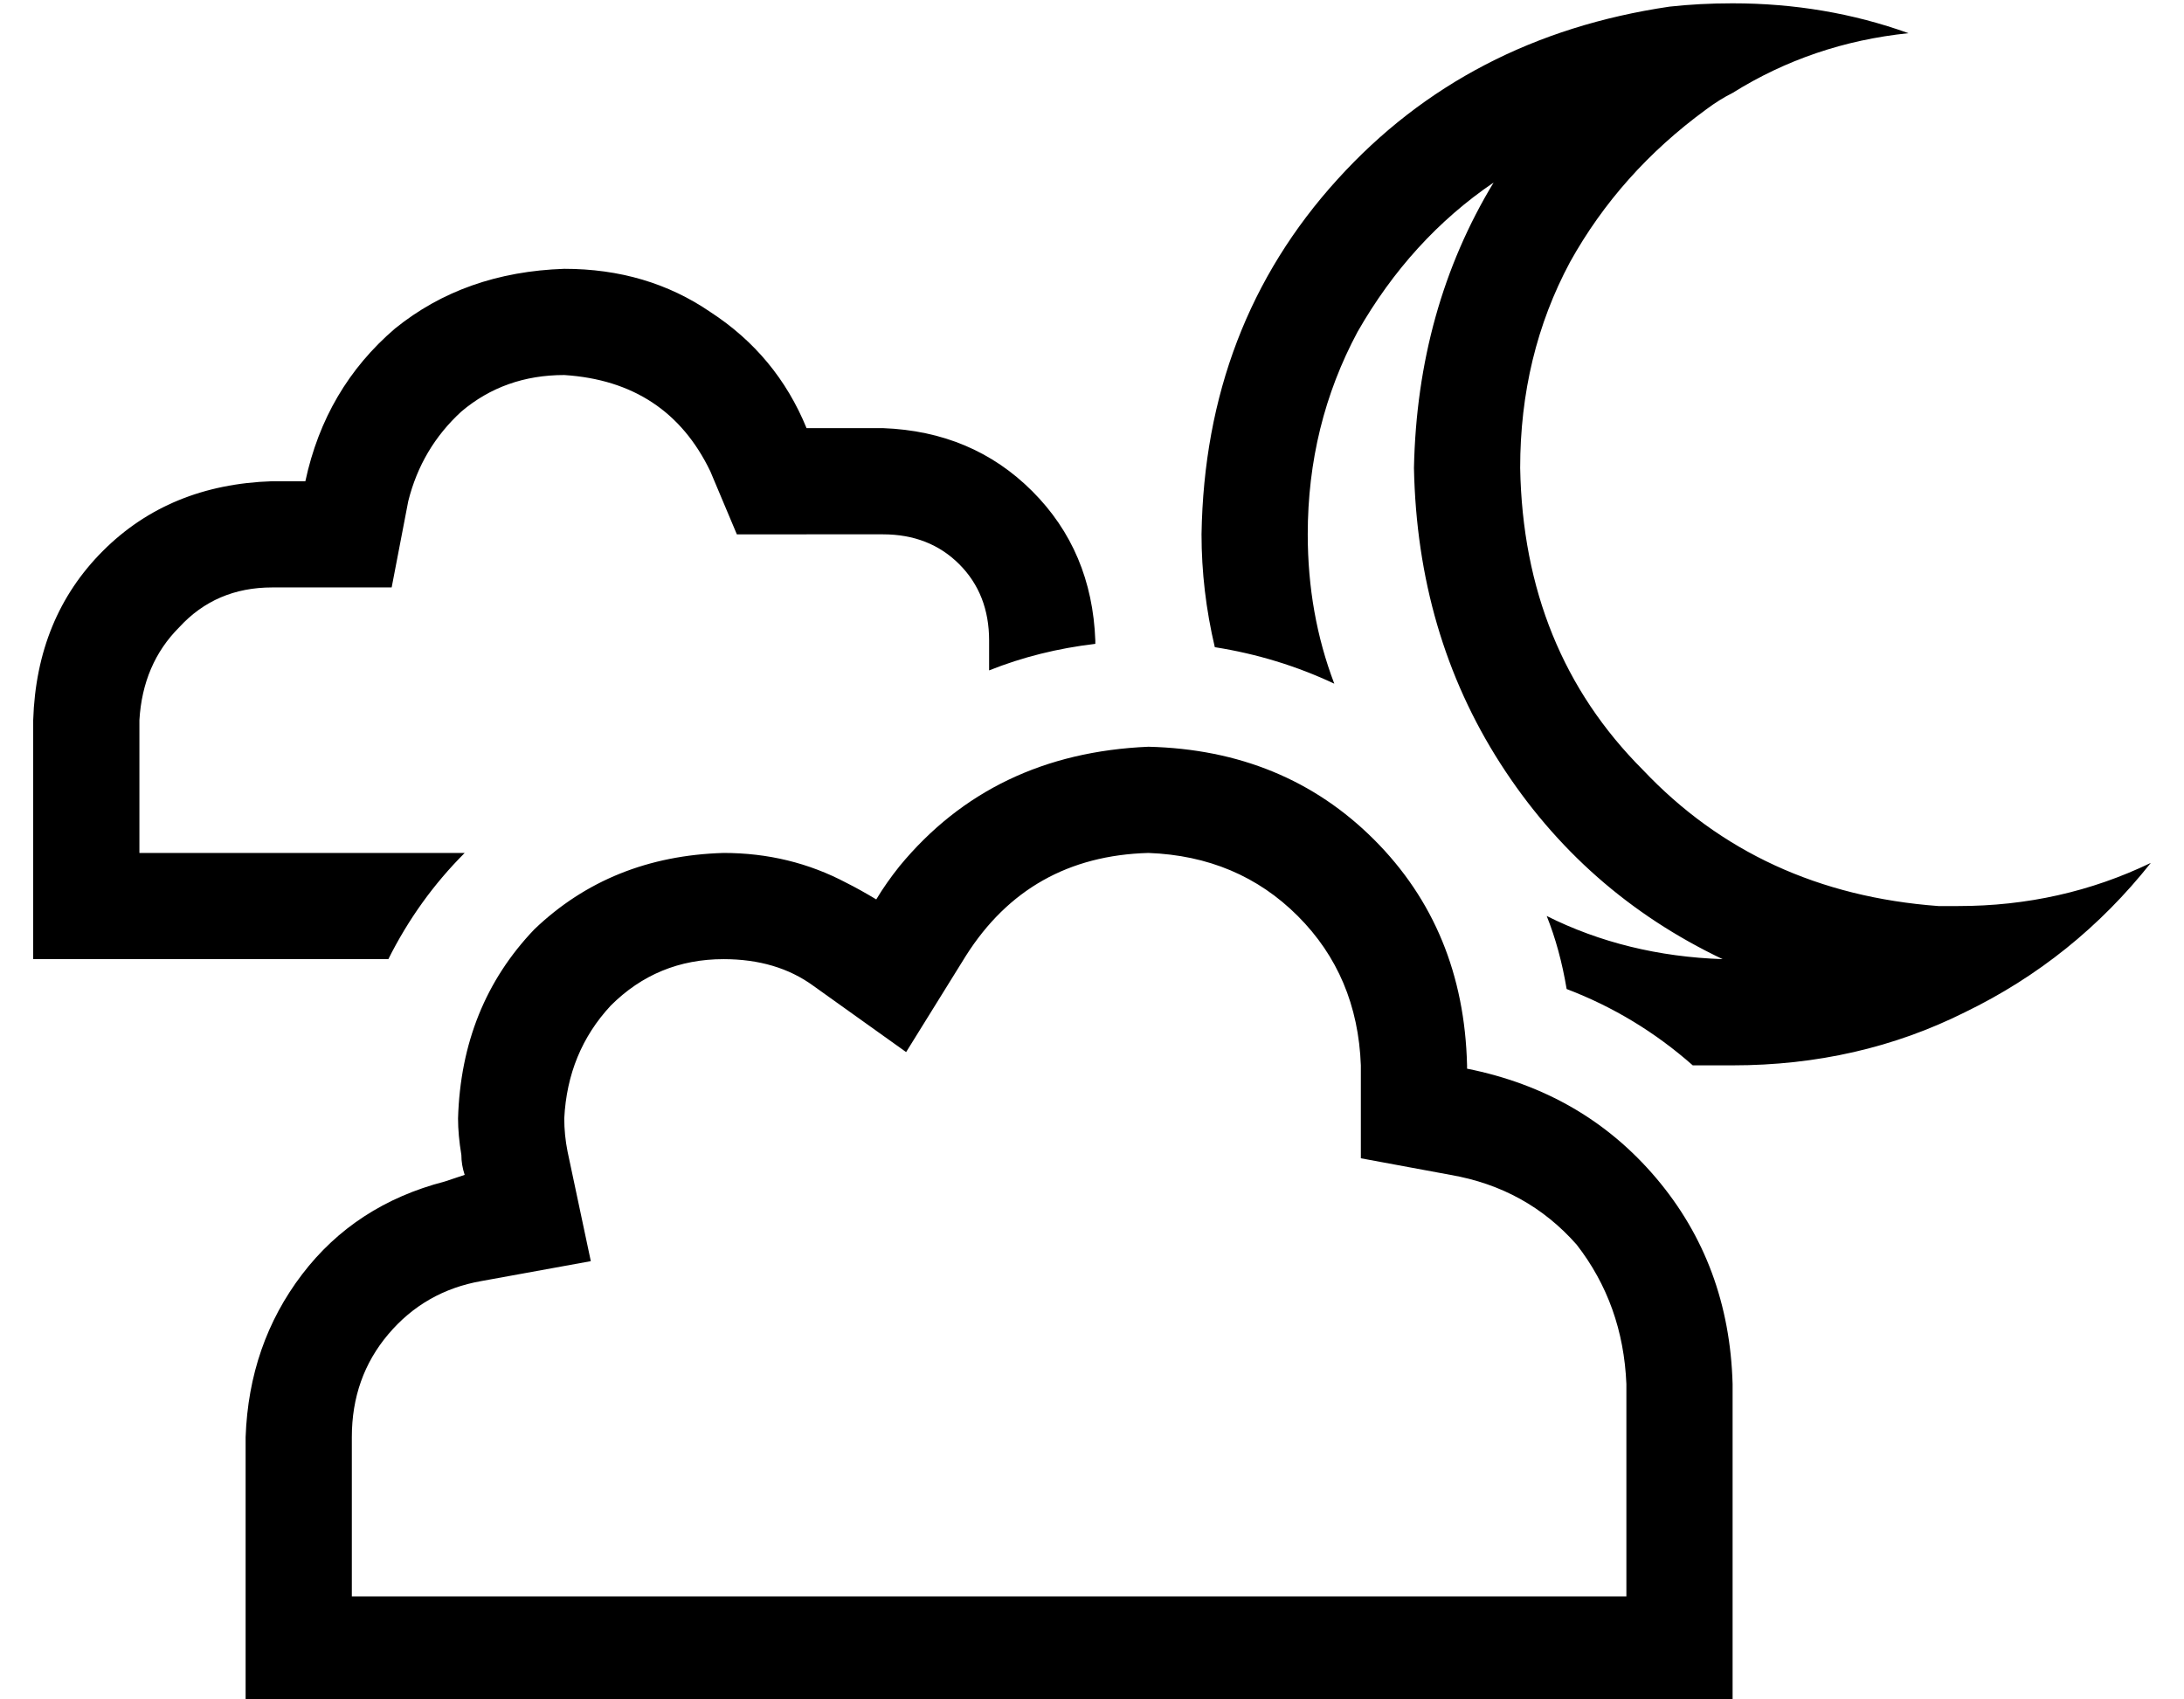 <?xml version="1.0" standalone="no"?>
<!DOCTYPE svg PUBLIC "-//W3C//DTD SVG 1.1//EN" "http://www.w3.org/Graphics/SVG/1.1/DTD/svg11.dtd" >
<svg xmlns="http://www.w3.org/2000/svg" xmlns:xlink="http://www.w3.org/1999/xlink" version="1.1" viewBox="-10 -40 658 512">
   <path fill="currentColor"
d="M512 -12q-4 2 -8 5q-26 19 -41 46q-15 28 -15 62q1 55 37 91q35 37 89 41h6q31 0 58 -13q-23 29 -56 45q-32 16 -70 16h-12q-17 -15 -38 -23q-2 -12 -6 -22q24 12 53 13q-42 -20 -67 -59t-26 -89q1 -48 24 -86q-25 17 -41 45q-15 28 -15 61q0 24 8 45q-17 -8 -36 -11
q-4 -17 -4 -34q1 -63 41 -107q39 -43 100 -52q9 -1 19 -1q28 0 53 9q-29 3 -53 18v0zM261 221q28 -34 75 -36q41 1 68 28t28 68v1v0q35 7 57 33t23 62v64v0v32v0h-32h-416v-80v0q1 -28 17 -49t43 -28l6 -2q-1 -3 -1 -6q-1 -6 -1 -11q1 -34 23 -57q23 -22 57 -23q20 0 37 9
q4 2 9 5q3 -5 7 -10v0zM96 441h48h-48h384v-64v0q-1 -24 -15 -42q-15 -17 -38 -21l-27 -5v0v-27v0v-1v0q-1 -27 -19 -45t-45 -19q-36 1 -55 31l-18 29v0l-28 -20v0q-11 -8 -27 -8q-20 0 -34 14q-13 14 -14 34q0 5 1 10l7 33v0l-33 6v0q-17 3 -28 16t-11 31v48v0zM233 121
h-21h21h-21l-8 -19v0q-13 -27 -44 -29q-18 0 -31 11q-12 11 -16 27l-5 26v0h-26h-10q-17 0 -28 12q-11 11 -12 28v40v0h40h32v0v0h26v0q-14 14 -23 32h-35v0v0v0h-40h-32v-32v0v-40v0q1 -31 21 -51t51 -21h10v0q6 -28 27 -46q21 -17 51 -18q25 0 44 13q20 13 29 35h23v0
q27 1 45 19t19 45v1v0q-17 2 -32 8v-9v0q0 -14 -9 -23t-23 -9h-23v0z" />
</svg>
